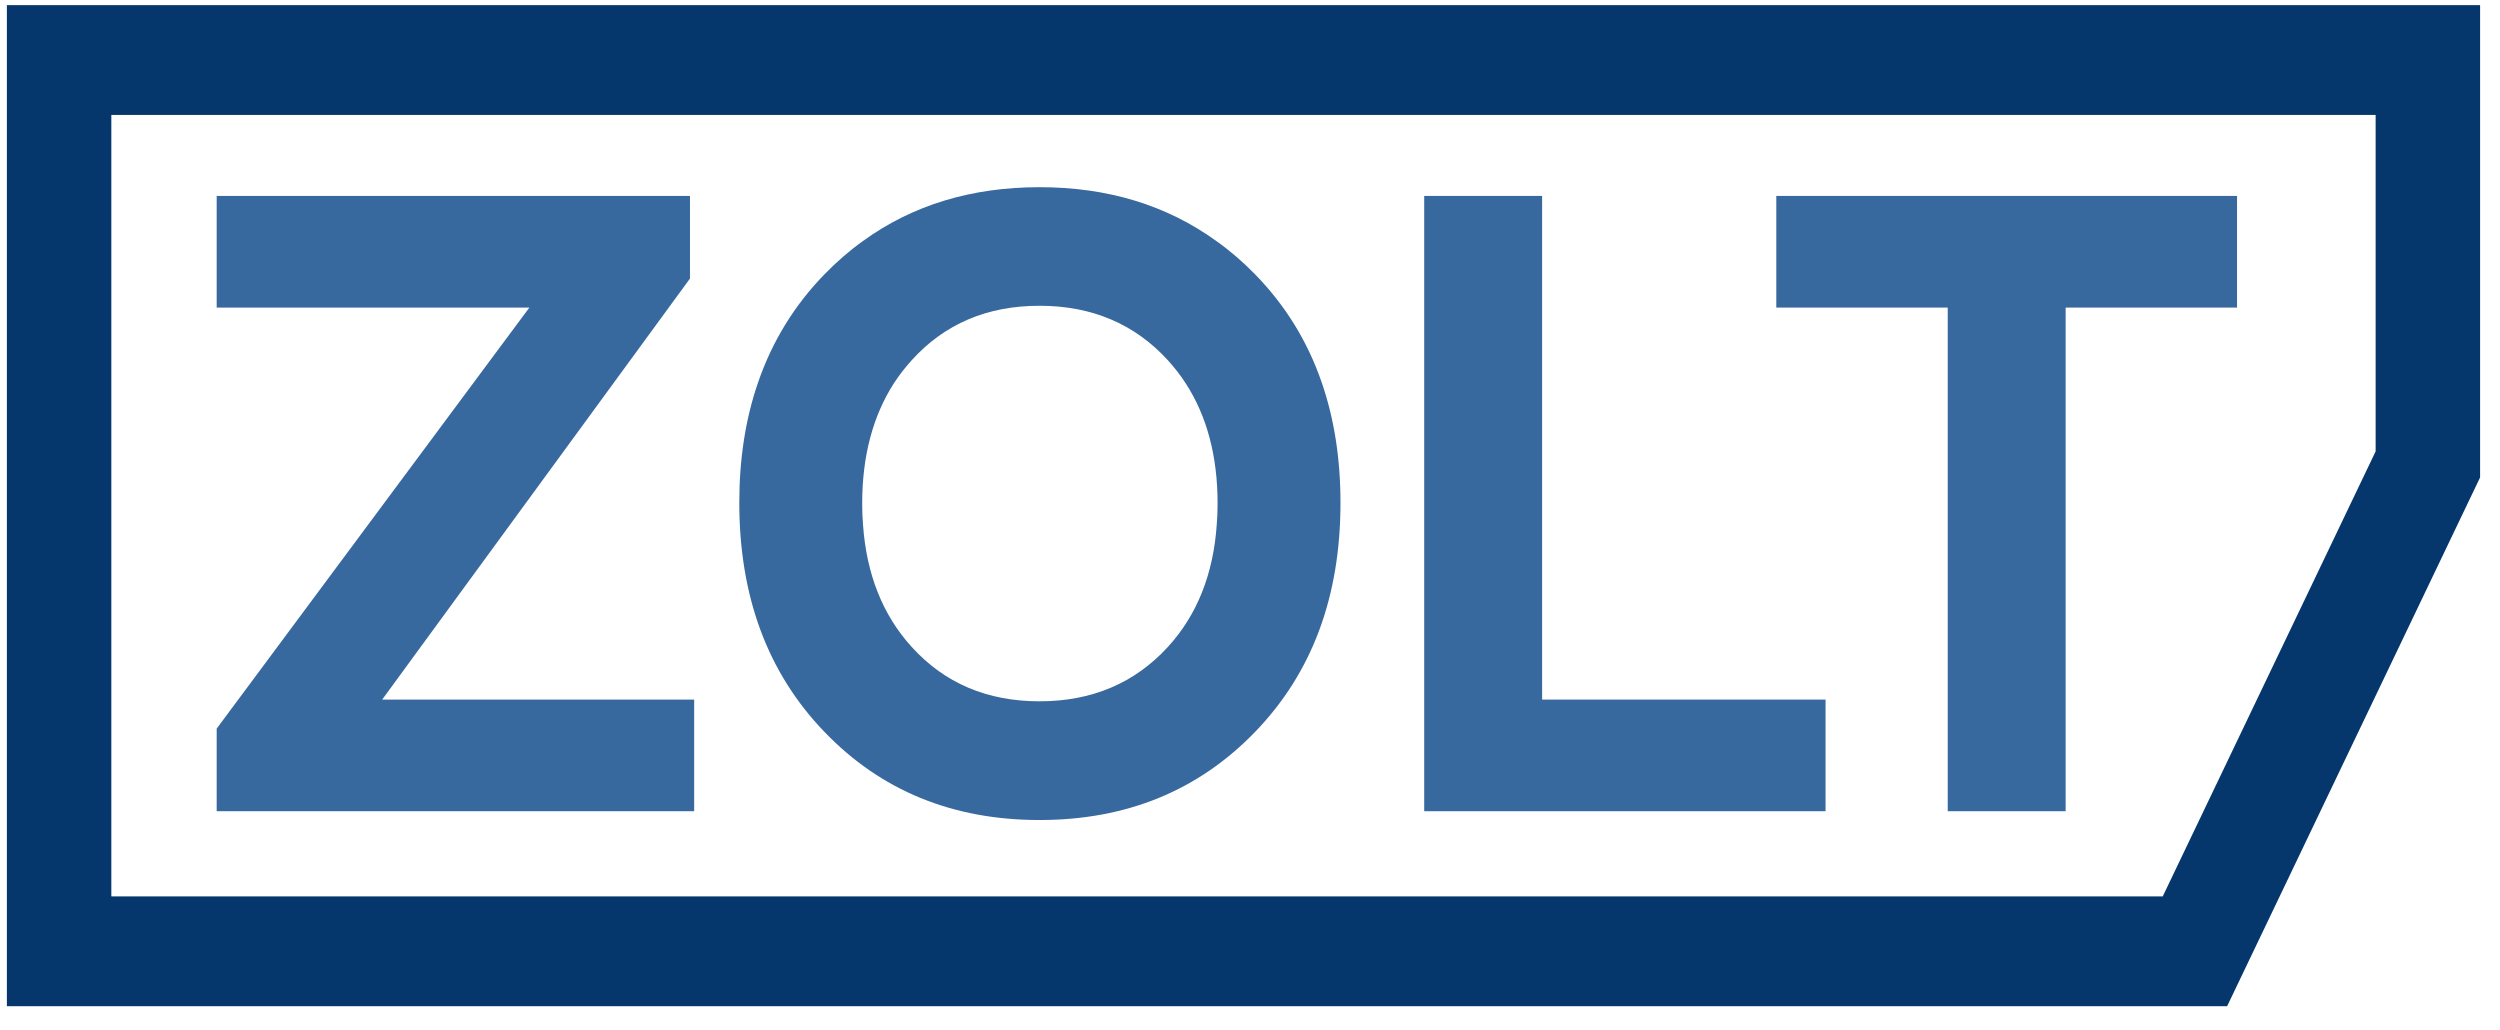 <svg width="216" height="89" viewBox="0 0 216 89" fill="none" xmlns="http://www.w3.org/2000/svg">
<g clip-path="url(#clip0_0_648)">
<path d="M214.28 0.445H0.594V86.938H192.423L194.922 81.713L213.318 43.261L214.28 41.251V38.999V9.932V0.445ZM205.255 9.932V38.999L186.859 77.451H9.619C9.619 54.944 9.619 32.437 9.619 9.932C75.296 9.932 139.578 9.932 205.255 9.932Z" fill="#05376D"/>
<path d="M33.02 60.444L59.614 24.066V16.928H18.721V26.575H45.737L18.721 62.952V70.089H59.976V60.444H33.02Z" fill="#37699F"/>
<path d="M100.908 55.891C98.04 59.023 94.338 60.593 89.817 60.593C85.284 60.593 81.604 59.023 78.766 55.891C76.259 53.129 74.864 49.609 74.564 45.33C74.514 44.739 74.493 44.127 74.493 43.505C74.493 39.406 75.416 35.938 77.242 33.101C77.693 32.406 78.205 31.753 78.766 31.13C81.604 27.99 85.284 26.418 89.817 26.418C94.338 26.418 98.04 27.99 100.908 31.13C101.469 31.753 101.981 32.406 102.432 33.101C104.277 35.938 105.199 39.406 105.199 43.505C105.199 44.117 105.179 44.718 105.129 45.298C104.838 49.589 103.435 53.129 100.908 55.891ZM114.194 33.039C112.98 29.508 111.066 26.398 108.457 23.72C107.406 22.644 106.303 21.685 105.129 20.852C100.827 17.732 95.722 16.173 89.817 16.173C83.931 16.173 78.835 17.721 74.564 20.822C73.381 21.665 72.268 22.635 71.215 23.72C68.618 26.398 66.713 29.508 65.499 33.039C64.416 36.169 63.875 39.637 63.875 43.433C63.875 51.538 66.322 58.126 71.215 63.218C76.099 68.31 82.305 70.85 89.817 70.85C97.328 70.85 103.545 68.31 108.457 63.218C113.372 58.126 115.818 51.538 115.818 43.433C115.818 39.637 115.276 36.169 114.194 33.039Z" fill="#37699F"/>
<path d="M133.239 60.444V16.928H123.051V70.089H157.727V60.444H133.239Z" fill="#37699F"/>
<path d="M153.472 16.928V26.575H168.283V70.089H178.471V26.575H193.281V16.928H153.472Z" fill="#37699F"/>
</g>
<defs>
<clipPath id="clip0_0_648">
<rect width="214.813" height="88.154" fill="white" transform="translate(0.594)"/>
</clipPath>
</defs>
</svg>
